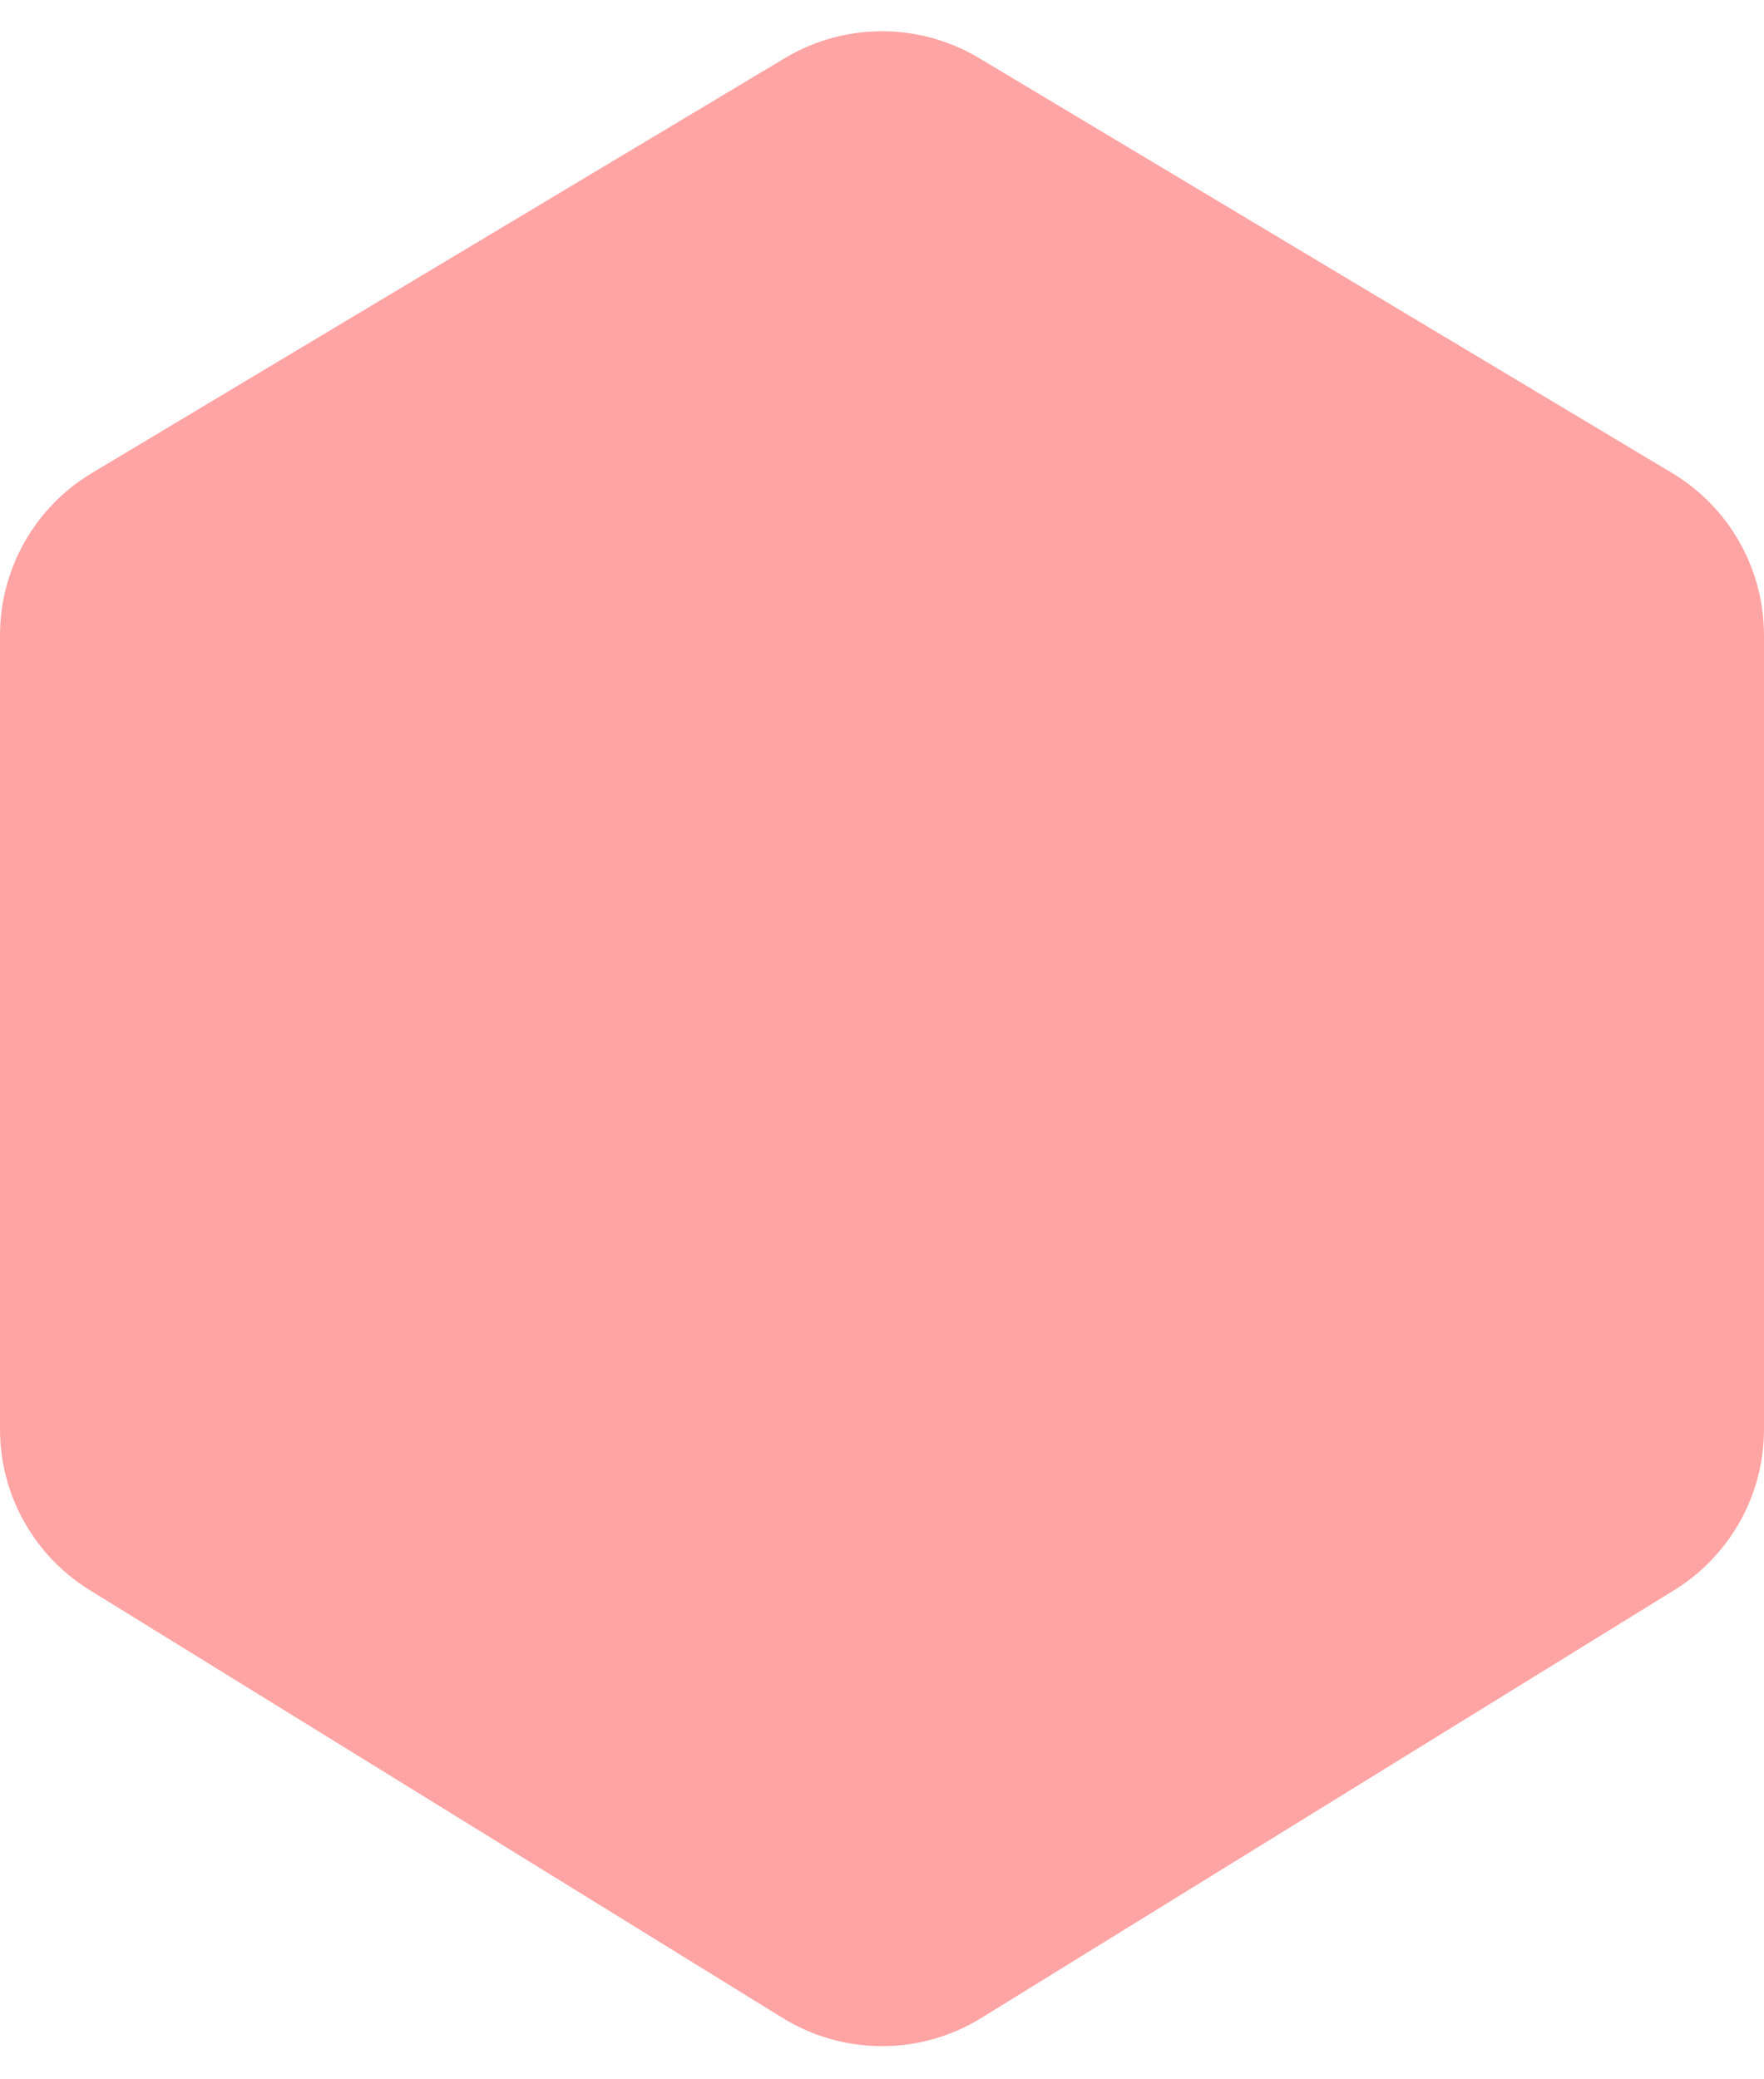 <svg width="28" height="33" viewBox="0 0 28 33" fill="none" xmlns="http://www.w3.org/2000/svg">
<path opacity="0.67" d="M12.459 0.922L1.459 7.507C0.554 8.049 0 9.027 0 10.082V22.684C0 23.724 0.539 24.69 1.424 25.236L12.424 32.027C13.39 32.623 14.61 32.623 15.576 32.027L26.576 25.236C27.461 24.69 28 23.724 28 22.684V10.082C28 9.027 27.446 8.049 26.541 7.507L15.541 0.922C14.592 0.354 13.408 0.354 12.459 0.922Z" fill="#FF7878"/>
</svg>
